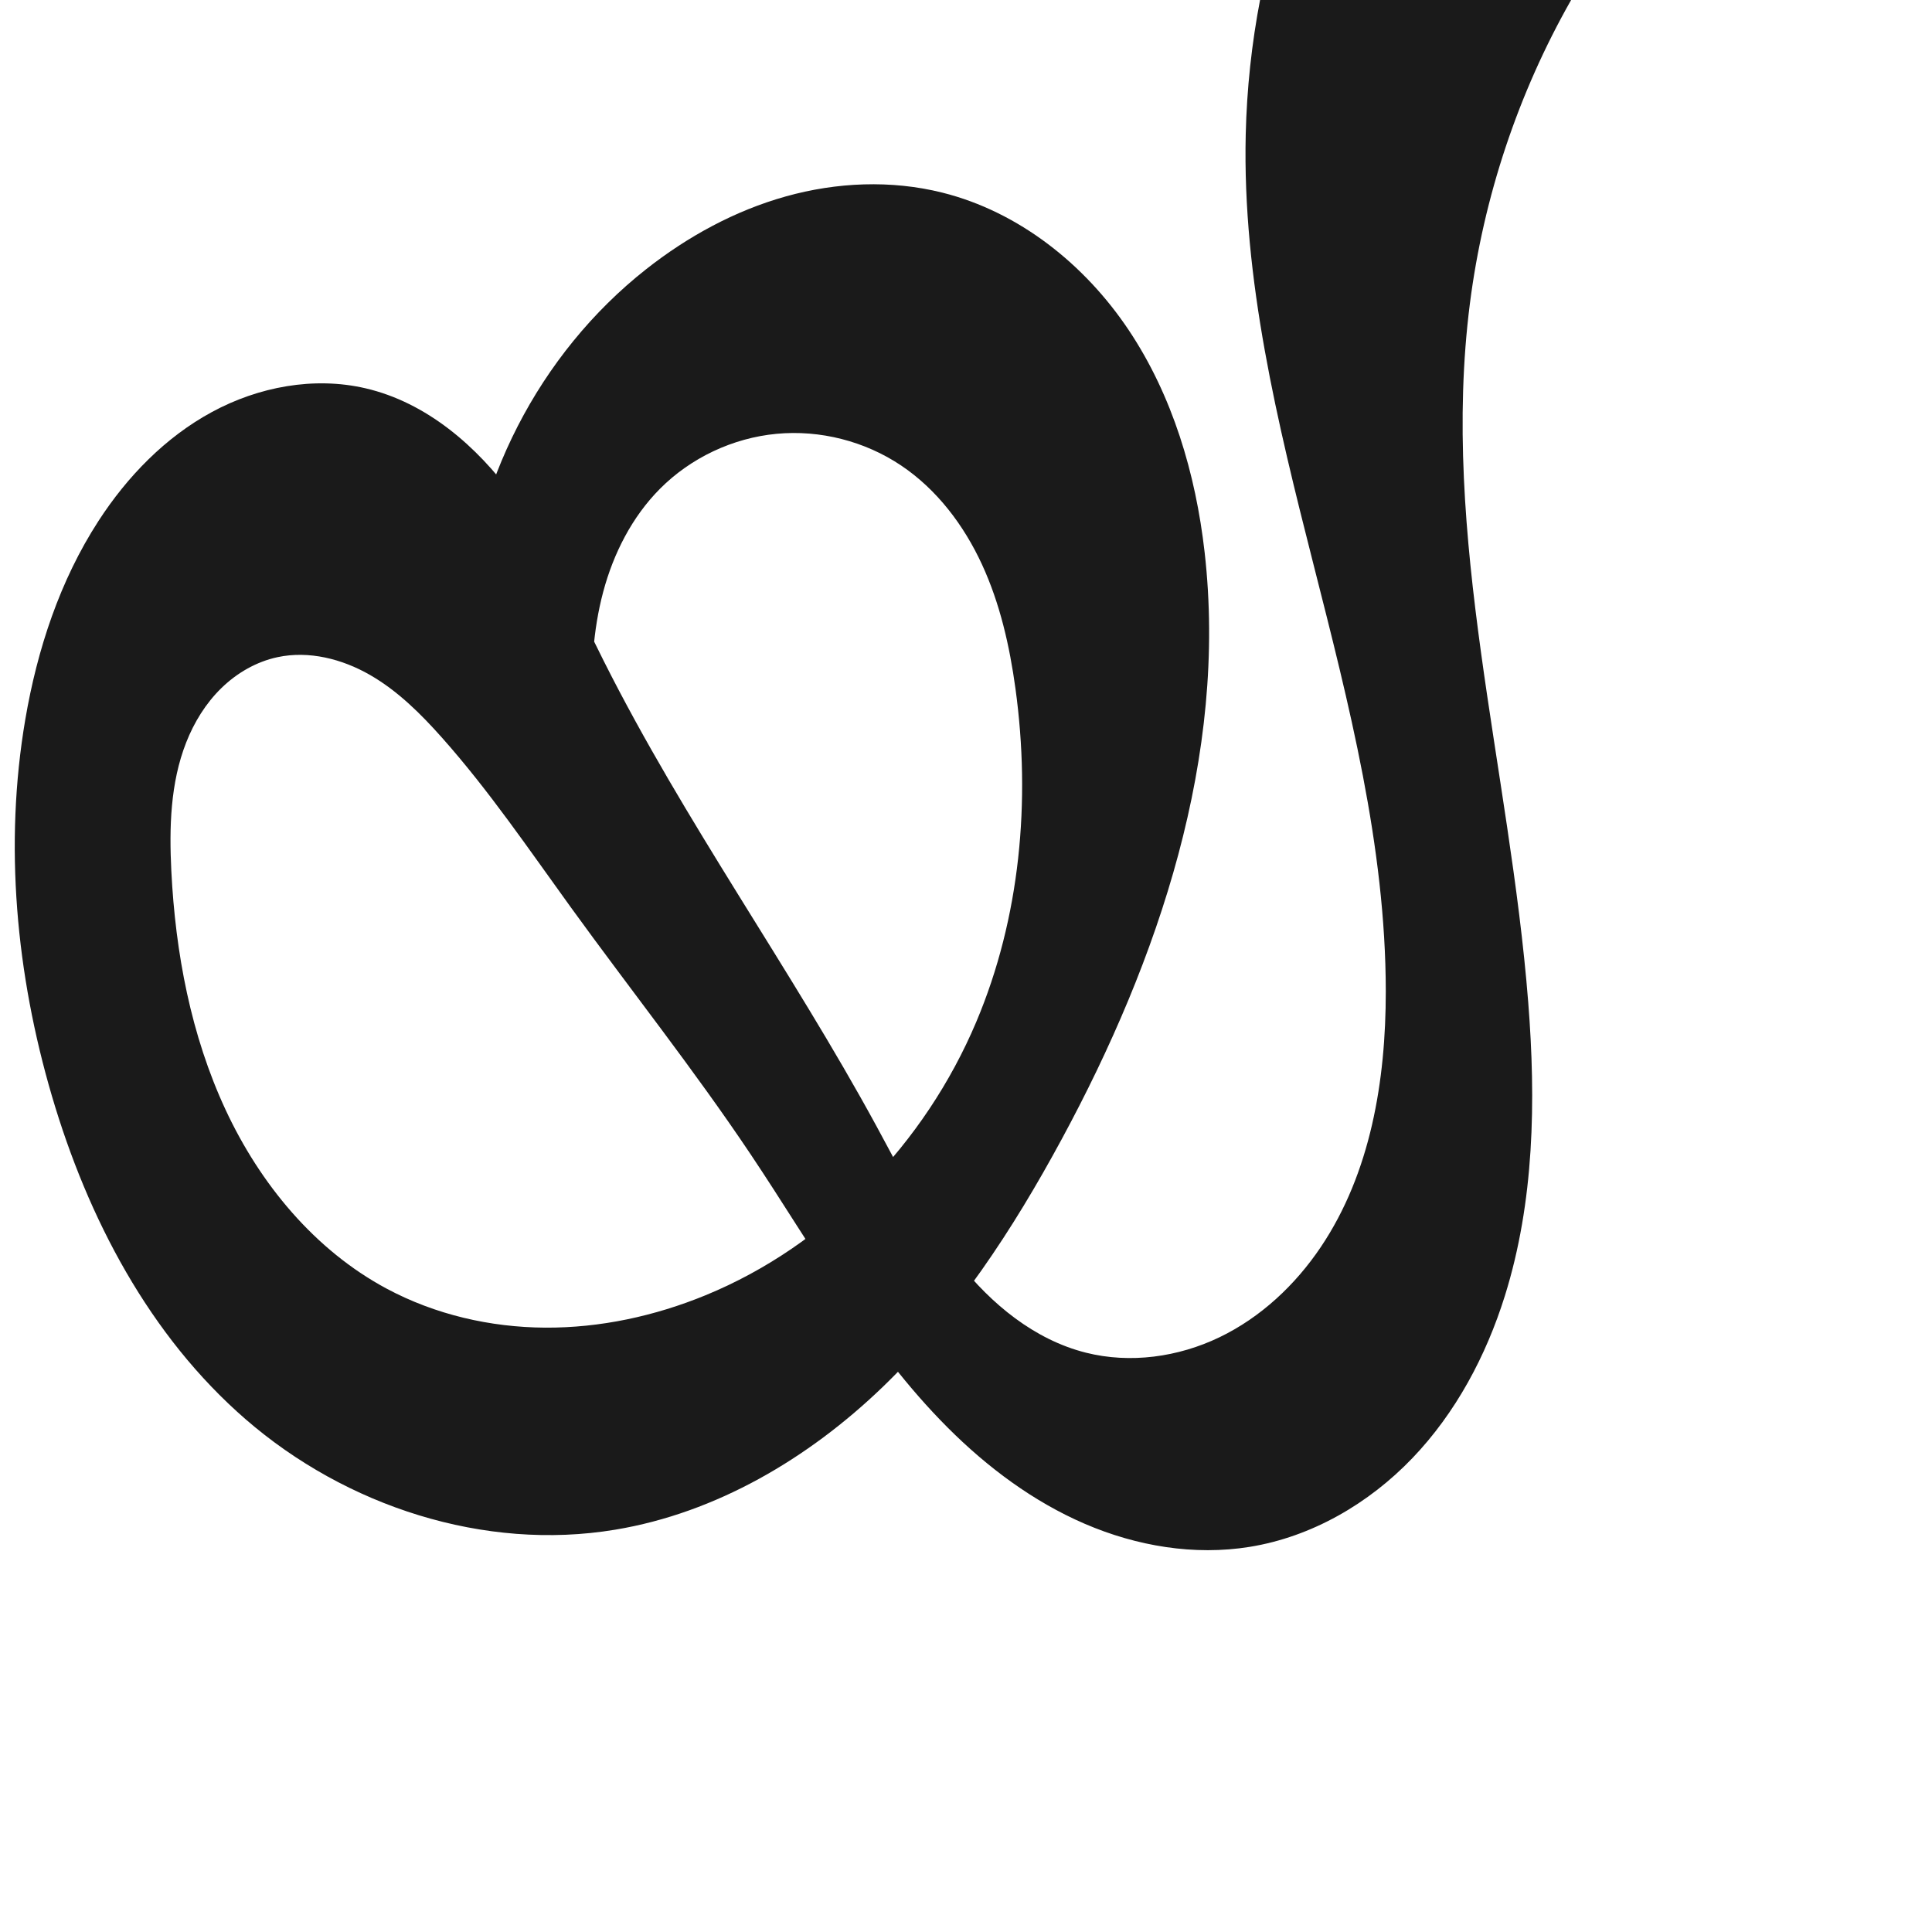 <?xml version="1.0" encoding="UTF-8" standalone="no"?>
<svg
   xmlns:dc="http://purl.org/dc/elements/1.1/"
   xmlns:cc="http://creativecommons.org/ns#"
   xmlns:rdf="http://www.w3.org/1999/02/22-rdf-syntax-ns#"
   xmlns:svg="http://www.w3.org/2000/svg"
   xmlns="http://www.w3.org/2000/svg"
   xmlns:sodipodi="http://sodipodi.sourceforge.net/DTD/sodipodi-0.dtd"
   xmlns:inkscape="http://www.inkscape.org/namespaces/inkscape"
   xml:space="preserve"
   width="1000"
   height="1000"
   version="1.1"
   style="clip-rule:evenodd;fill-rule:evenodd;image-rendering:optimizeQuality;shape-rendering:geometricPrecision;text-rendering:geometricPrecision"
   viewBox="0 0 1000 1000"
   id="svg10"
   sodipodi:docname="ൕ.svg"
   inkscape:version="1.0.1 (3bc2e813f5, 2020-09-07)"><sodipodi:namedview
   pagecolor="#ffffff"
   bordercolor="#666666"
   borderopacity="1"
   objecttolerance="10"
   gridtolerance="10"
   guidetolerance="10"
   inkscape:pageopacity="0"
   inkscape:pageshadow="2"
   inkscape:window-width="1920"
   inkscape:window-height="1015"
   id="namedview12"
   showgrid="false"
   inkscape:zoom="0.678"
   inkscape:cx="470.75253"
   inkscape:cy="350.65981"
   inkscape:window-x="1920"
   inkscape:window-y="0"
   inkscape:window-maximized="1"
   inkscape:current-layer="svg10"
   showguides="true"
   inkscape:guide-bbox="true"
   inkscape:document-rotation="0"
   inkscape:snap-to-guides="true"><sodipodi:guide
     position="0,1000"
     orientation="0,1"
     id="guide16"
     inkscape:label=""
     inkscape:locked="true"
     inkscape:color="rgb(0,0,255)" /><sodipodi:guide
     position="1763.312,2036.169"
     orientation="1000,0"
     id="guide18" /><sodipodi:guide
     position="0,200"
     orientation="0,1"
     id="guide20"
     inkscape:label="base"
     inkscape:locked="true"
     inkscape:color="rgb(0,0,255)" /><inkscape:grid
     type="xygrid"
     id="grid24"
     originx="-473.376"
     originy="-489.692" /><sodipodi:guide
     position="0,0"
     orientation="0,1"
     id="guide34"
     inkscape:label="bottom"
     inkscape:locked="true"
     inkscape:color="rgb(0,0,255)" /><sodipodi:guide
     position="225.051,1693.319"
     orientation="0,1"
     id="guide44"
     inkscape:label=""
     inkscape:locked="false"
     inkscape:color="rgb(0,0,255)" /><sodipodi:guide
     position="0,900"
     orientation="0,1"
     id="guide46"
     inkscape:label=""
     inkscape:locked="true"
     inkscape:color="rgb(0,0,255)" /><sodipodi:guide
     position="814.335,474.107"
     orientation="-1,0"
     id="guide841"
     inkscape:label="width"
     inkscape:locked="false"
     inkscape:color="rgb(0,0,255)" /><sodipodi:guide
     position="0,1000"
     orientation="0,1000"
     id="guide860" /><sodipodi:guide
     position="1000,1000"
     orientation="1000,0"
     id="guide862" /><sodipodi:guide
     position="1000,0"
     orientation="0,-1000"
     id="guide864" /><sodipodi:guide
     position="0,0"
     orientation="-1000,0"
     id="guide866" /></sodipodi:namedview>
 <defs
   id="defs4"><inkscape:path-effect
   effect="spiro"
   id="path-effect862"
   is_visible="true"
   lpeversion="1" /><inkscape:path-effect
   effect="spiro"
   id="path-effect1521"
   is_visible="true"
   lpeversion="1" /><inkscape:path-effect
   effect="spiro"
   id="path-effect858"
   is_visible="true"
   lpeversion="1" /><inkscape:path-effect
   effect="spiro"
   id="path-effect854"
   is_visible="true"
   lpeversion="1" />
  <style
   type="text/css"
   id="style2">
   <![CDATA[
    .fil0 {fill:#EF7F1A;fill-rule:nonzero}
   ]]>
  </style>
 <inkscape:path-effect
   effect="spiro"
   id="path-effect1214"
   is_visible="true"
   lpeversion="1" /><inkscape:path-effect
   effect="spiro"
   id="path-effect1195"
   is_visible="true"
   lpeversion="1" /><inkscape:path-effect
   effect="spiro"
   id="path-effect992"
   is_visible="true"
   lpeversion="1" /><inkscape:path-effect
   effect="spiro"
   id="path-effect287"
   is_visible="true"
   lpeversion="1" /><inkscape:path-effect
   effect="spiro"
   id="path-effect1032"
   is_visible="true"
   lpeversion="1" /><inkscape:path-effect
   effect="spiro"
   id="path-effect1218"
   is_visible="true"
   lpeversion="1" /><inkscape:path-effect
   effect="spiro"
   id="path-effect309"
   is_visible="true"
   lpeversion="1" /><inkscape:path-effect
   effect="spiro"
   id="path-effect1176"
   is_visible="true"
   lpeversion="1" /><inkscape:path-effect
   effect="spiro"
   id="path-effect1026"
   is_visible="true"
   lpeversion="1" /><inkscape:path-effect
   effect="spiro"
   id="path-effect1255"
   is_visible="true"
   lpeversion="1" /></defs>
 
<path
   style="display:inline;fill:#1a1a1a;fill-rule:nonzero;stroke:none;stroke-width:2.235px;stroke-linecap:butt;stroke-linejoin:miter;stroke-opacity:1"
   d="m 240.669,322.068 c 3.168,-70.527 38.302,-139.001 93.747,-182.704 21.472,-16.925 45.928,-30.304 72.254,-37.679 26.326,-7.376 54.557,-8.613 81.08,-1.979 39.654,9.918 73.763,37.156 96.468,71.145 22.705,33.989 34.658,74.327 39.286,114.94 11.992,105.218 -23.59,210.714 -73.969,303.863 -25.228,46.645 -54.605,91.65 -92.826,128.411 -38.221,36.761 -85.964,65.021 -138.279,73.701 C 250.613,803.019 179.058,779.659 127.132,734.606 77.36,691.422 45.48,630.563 26.886,567.346 8.345,504.307 2.053,437.179 13.091,372.403 c 6.176,-36.244 17.9,-71.922 37.897,-102.775 14.908,-23.001 34.598,-43.302 58.695,-56.365 24.097,-13.063 52.795,-18.482 79.495,-12.283 31.524,7.318 57.668,29.909 76.704,56.08 19.036,26.171 32.068,56.11 46.598,85.026 41.803,83.187 96.734,159.094 141.221,240.877 13.112,24.105 25.418,48.876 42.387,70.44 16.969,21.564 39.345,40.032 65.953,46.736 22.966,5.786 47.828,2.296 69.168,-7.978 21.339,-10.274 39.224,-27.048 52.441,-46.701 25.783,-38.337 33.652,-86.147 33.629,-132.347 -0.039,-75.138 -19.096,-148.801 -37.589,-221.627 -18.493,-72.826 -36.673,-146.83 -34.906,-221.947 0.554,-23.547 3.077,-47.047 7.535,-70.174 L 813.208,0 c -27.442,48.312 -45.348,102.015 -52.392,157.128 -15.381,120.355 20.67,240.724 30.194,361.684 4.014,50.974 3.168,103.169 -12.107,151.965 -9.712,31.026 -25.391,60.502 -47.883,83.976 -22.492,23.474 -52.049,40.687 -84.14,45.894 -28.728,4.661 -58.585,-0.389 -85.318,-11.893 C 534.829,777.25 511.088,759.499 490.516,738.912 449.372,697.738 420.957,645.929 388.586,597.554 359.251,553.717 326.393,512.363 295.465,469.635 273.915,439.863 253.233,409.337 228.814,381.869 c -11.019,-12.395 -22.962,-24.282 -37.344,-32.541 -14.382,-8.259 -31.55,-12.646 -47.771,-9.192 -11,2.342 -21.117,8.207 -29.162,16.066 -8.045,7.859 -14.069,17.656 -18.178,28.126 -8.217,20.939 -8.802,44.055 -7.676,66.52 2.128,42.445 10.142,85.023 28.072,123.553 17.838,38.332 46.143,72.673 83.419,92.621 25.058,13.41 53.563,19.995 81.983,20.166 28.42,0.172 56.739,-5.973 83.031,-16.765 62.977,-25.85 113.605,-78.714 140.1,-141.423 22.81,-53.986 28.284,-114.463 20.324,-172.527 -3.027,-22.082 -8.006,-44.084 -17.345,-64.322 -9.339,-20.238 -23.263,-38.718 -41.759,-51.155 -18.807,-12.646 -42.039,-18.587 -64.601,-16.449 -22.562,2.138 -44.287,12.352 -60.274,28.415 -14.504,14.573 -24.122,33.548 -29.423,53.414 -5.301,19.866 -6.452,40.647 -5.593,61.19 0.688,16.471 2.652,32.888 5.866,49.057 z"
   id="path1253"
   inkscape:path-effect="#path-effect1255"
   inkscape:original-d="m 240.66943,322.06845 c 0,0 40.30311,-139.93431 93.74689,-182.70368 C 375.6356,106.37828 438.04541,81.915808 487.75081,99.706557 560.04009,125.58062 608.57183,210.47744 623.5053,285.79144 643.78064,388.0461 603.62418,500.53829 549.53671,589.65422 496.43864,677.13999 418.4342,770.02172 318.43254,791.76642 253.39953,805.90742 179.68294,775.44253 127.13167,734.60598 75.80647,694.72218 46.423418,629.3406 26.886303,567.34629 7.306011,505.21498 3.9159862,436.89731 13.090746,372.40303 c 5.14247,-36.14917 13.506387,-75.60301 37.896754,-102.775 34.35727,-38.27558 87.7387,-78.65384 138.18989,-68.64787 61.26961,12.15158 86.79515,90.42311 123.30233,141.10695 54.39821,75.5224 85.76816,166.12571 141.22104,240.87713 31.69345,42.72331 56.21546,106.55539 108.33985,117.17626 43.55038,8.87383 93.0259,-20.64328 121.60866,-54.67864 29.27233,-34.85648 31.65316,-86.8723 33.62861,-132.34692 6.50214,-149.67863 -68.37249,-293.81126 -72.49513,-443.57432 -0.64737,-23.51688 7.53458,-70.17403 7.53458,-70.17403 L 813.20785,0 c 0,0 -45.82202,102.30973 -52.39176,157.1284 -14.39589,120.12105 29.96477,240.70332 30.1938,361.68371 0.0962,50.8155 9.37903,105.91557 -12.10705,151.96524 C 752.80152,726.71855 708.516,797.2276 646.87996,800.6474 537.5224,806.71497 464.58327,676.42221 388.58571,597.55358 351.98987,559.5752 326.93557,511.95822 295.46533,469.63521 273.54557,440.15624 257.17917,405.2118 228.81404,381.8686 c -24.3987,-20.07901 -55.18952,-51.87843 -85.11489,-41.73275 -39.02738,13.23156 -50.12829,69.7935 -55.01597,110.71197 -5.00923,41.93599 8.63345,86.05865 28.07235,123.55329 19.12397,36.8872 45.63666,75.33388 83.41933,92.62148 50.02829,22.89062 114.01982,24.05054 165.01431,3.40176 61.50539,-24.90487 111.29836,-81.64307 140.10024,-141.42281 25.13429,-52.16747 30.57178,-115.53416 20.32435,-172.52685 -7.6522,-42.55888 -21.17963,-94.70441 -59.10467,-115.47712 -36.67458,-20.08779 -92.48931,-14.48646 -124.87479,11.96585 -30.93629,25.26862 -31.4749,74.8161 -35.01574,114.60328 -1.45986,16.40397 4.80655,42.37008 5.86595,49.05694 z"
   sodipodi:nodetypes="caaaaaaaaaaaaaaaaccaaaaaaaaaaaaaaaaacc" /></svg>
